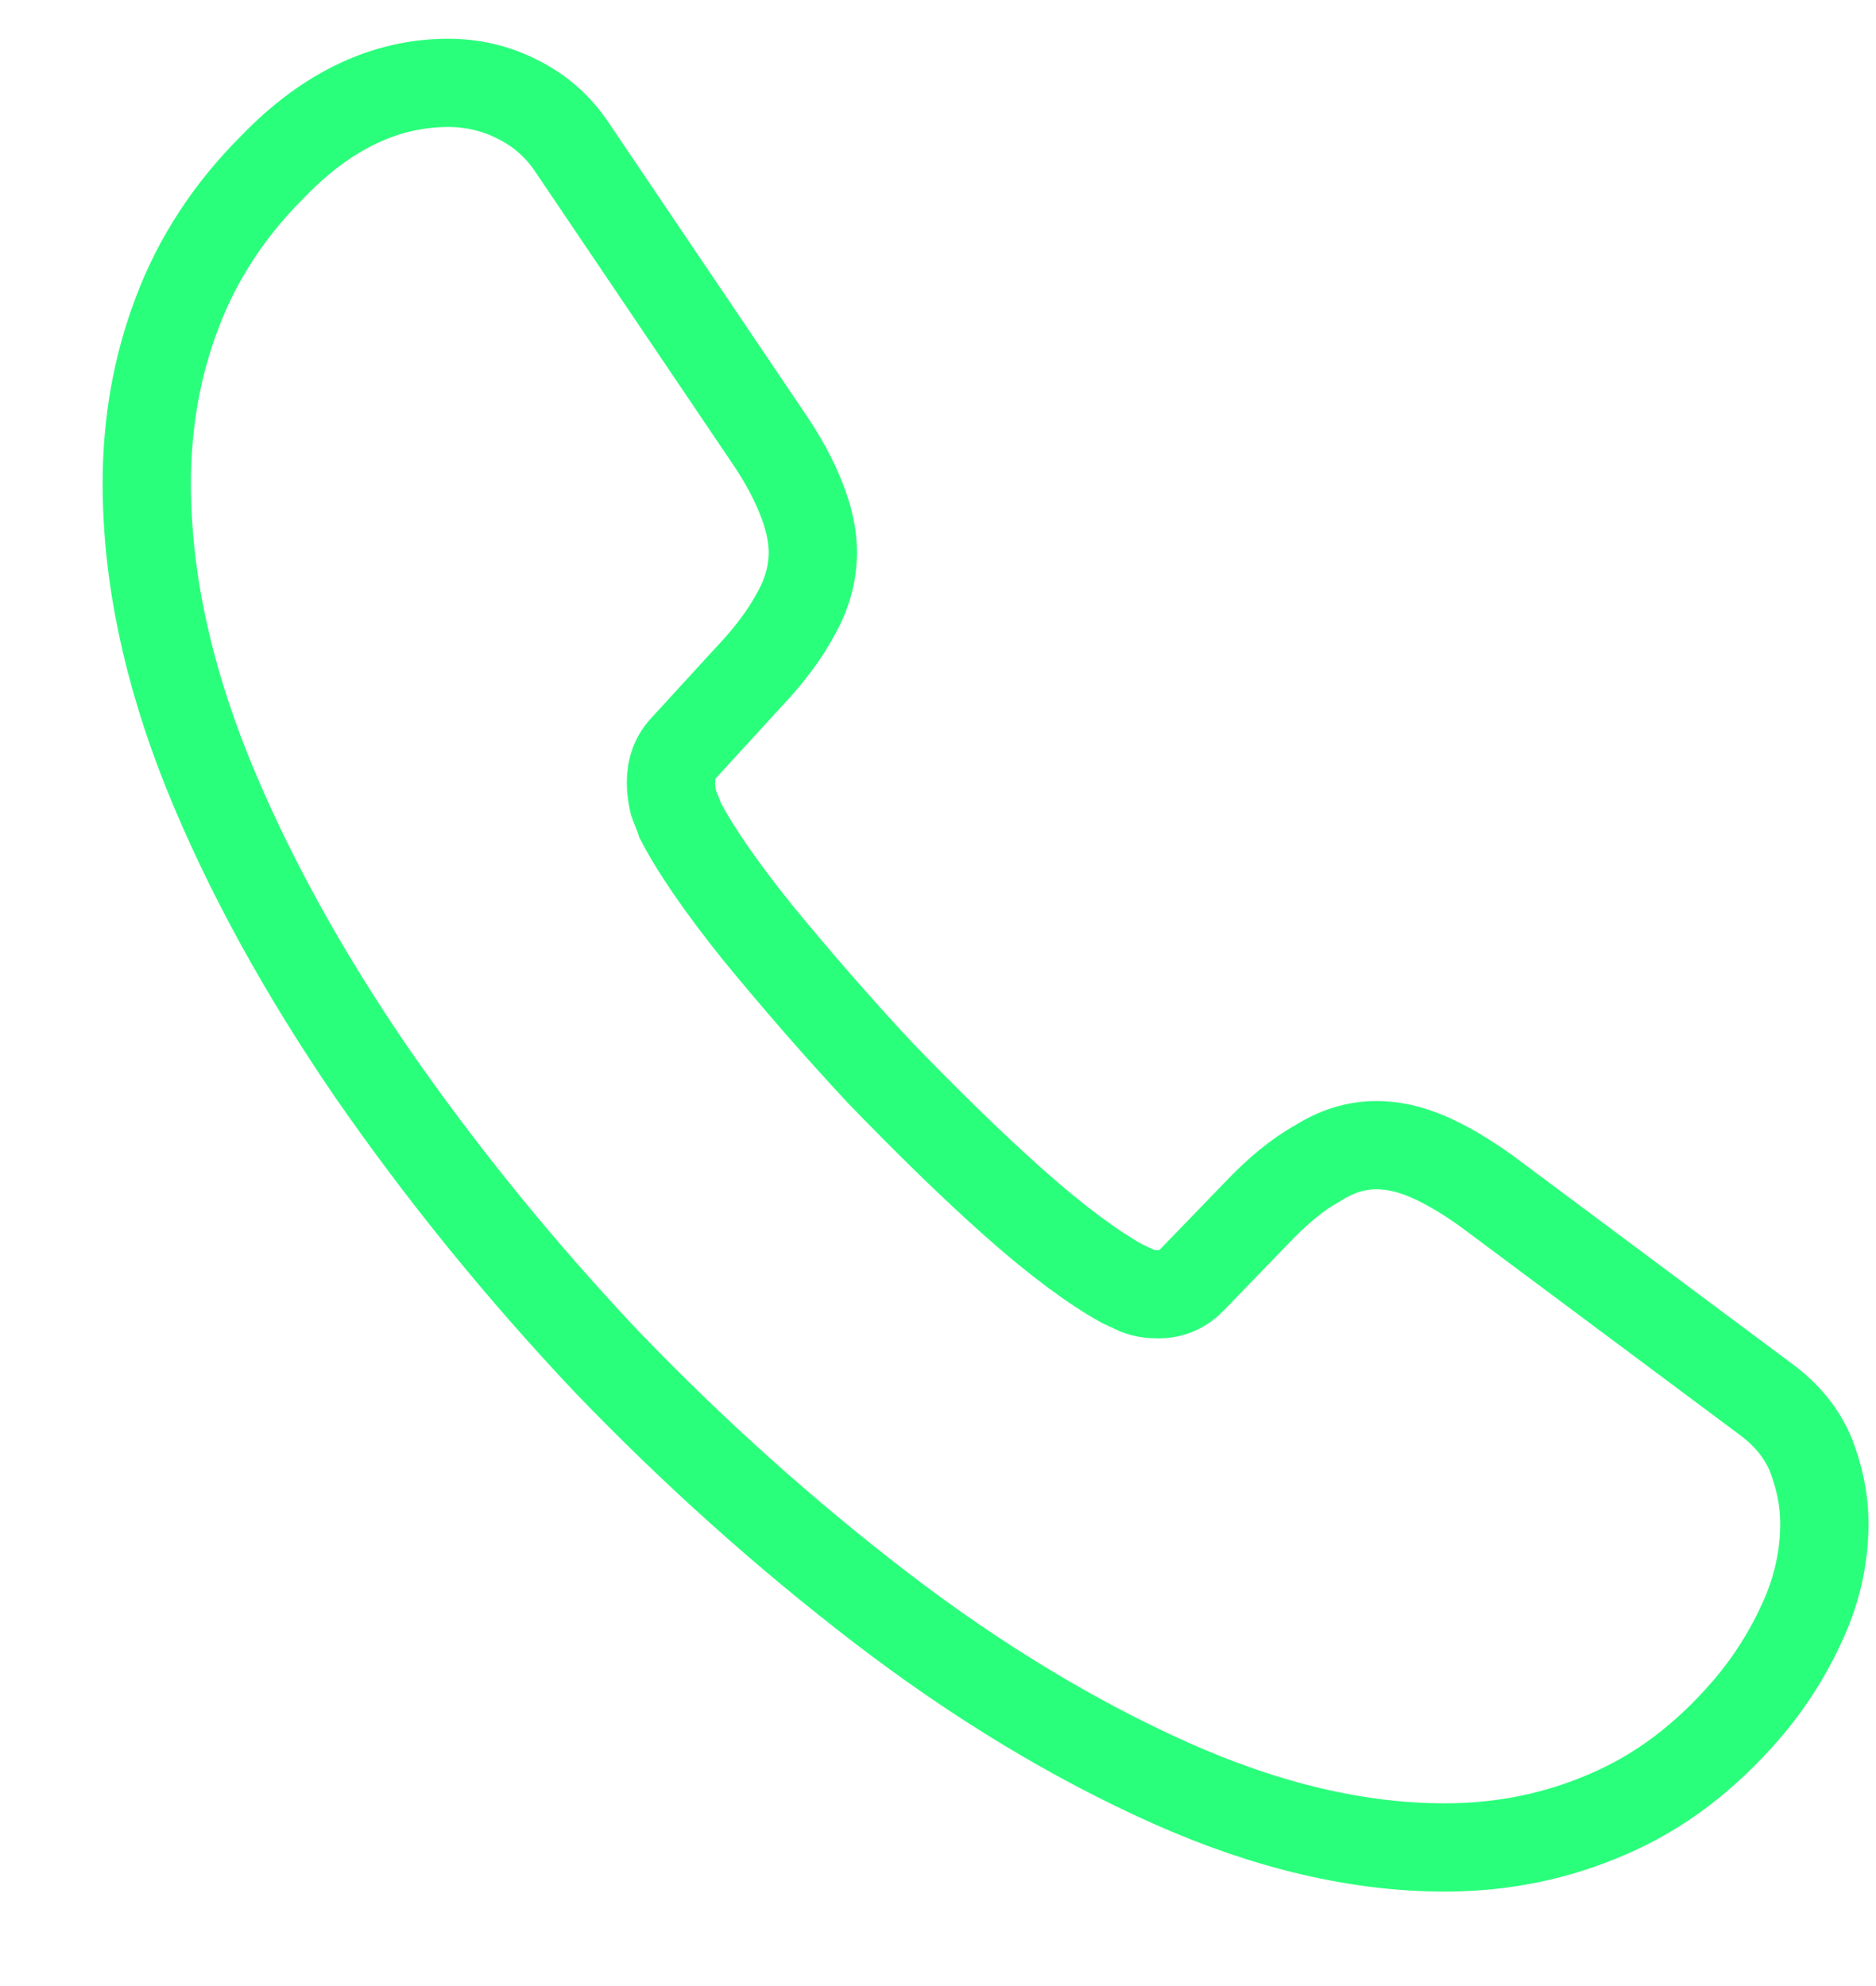 <?xml version="1.0" encoding="UTF-8"?>
<svg width="17px" height="18px" viewBox="0 0 17 18" version="1.1" xmlns="http://www.w3.org/2000/svg" xmlns:xlink="http://www.w3.org/1999/xlink">
    <title>vuesax/linear/call</title>
    <g id="Page-1" stroke="none" stroke-width="1" fill="none" fill-rule="evenodd">
        <g id="Group-12" transform="translate(-385, -134)">
            <g id="Group-11" transform="translate(105, 118)">
                <g id="call" transform="translate(279.808, 15.152)">
                    <g transform="translate(1.522, 1.599)" fill-rule="nonzero" id="Vector" stroke="#2AFF7B" stroke-dasharray="0,0" stroke-width="0.8">
                        <path d="M15.011,13.93 C14.882,14.218 14.714,14.49 14.494,14.746 C14.121,15.178 13.71,15.489 13.245,15.689 C12.788,15.889 12.294,15.993 11.761,15.993 C10.984,15.993 10.155,15.801 9.279,15.41 C8.404,15.018 7.528,14.49 6.661,13.826 C5.785,13.154 4.956,12.411 4.164,11.587 C3.38,10.755 2.672,9.884 2.04,8.972 C1.416,8.061 0.913,7.149 0.548,6.245 C0.183,5.334 0,4.462 0,3.63 C0,3.087 0.091,2.567 0.274,2.087 C0.457,1.599 0.746,1.152 1.149,0.752 C1.637,0.248 2.169,0 2.733,0 C2.946,0 3.159,0.048 3.349,0.144 C3.547,0.24 3.722,0.384 3.859,0.592 L5.625,3.207 C5.762,3.407 5.861,3.59 5.93,3.766 C5.998,3.934 6.036,4.102 6.036,4.254 C6.036,4.446 5.983,4.638 5.877,4.822 C5.778,5.006 5.633,5.198 5.45,5.39 L4.872,6.021 C4.788,6.109 4.75,6.213 4.75,6.341 C4.75,6.405 4.758,6.461 4.773,6.525 C4.796,6.589 4.819,6.637 4.834,6.685 C4.971,6.949 5.207,7.293 5.542,7.709 C5.884,8.125 6.25,8.548 6.645,8.972 C7.056,9.396 7.452,9.788 7.856,10.148 C8.252,10.5 8.579,10.739 8.838,10.883 C8.876,10.899 8.921,10.923 8.975,10.947 C9.036,10.971 9.097,10.979 9.165,10.979 C9.294,10.979 9.393,10.931 9.477,10.843 L10.056,10.244 C10.246,10.044 10.429,9.892 10.604,9.796 C10.779,9.684 10.954,9.628 11.144,9.628 C11.289,9.628 11.441,9.66 11.609,9.732 C11.776,9.804 11.951,9.908 12.141,10.044 L14.661,11.923 C14.859,12.067 14.996,12.235 15.08,12.435 C15.156,12.635 15.202,12.835 15.202,13.059 C15.202,13.346 15.141,13.642 15.011,13.93 Z"></path>
                    </g>
                    <path d="M18.269,0 L18.269,19.192 L0,19.192 L0,0 L18.269,0 Z" id="Vector" opacity="0"></path>
                </g>
            </g>
        </g>
    </g>
</svg>